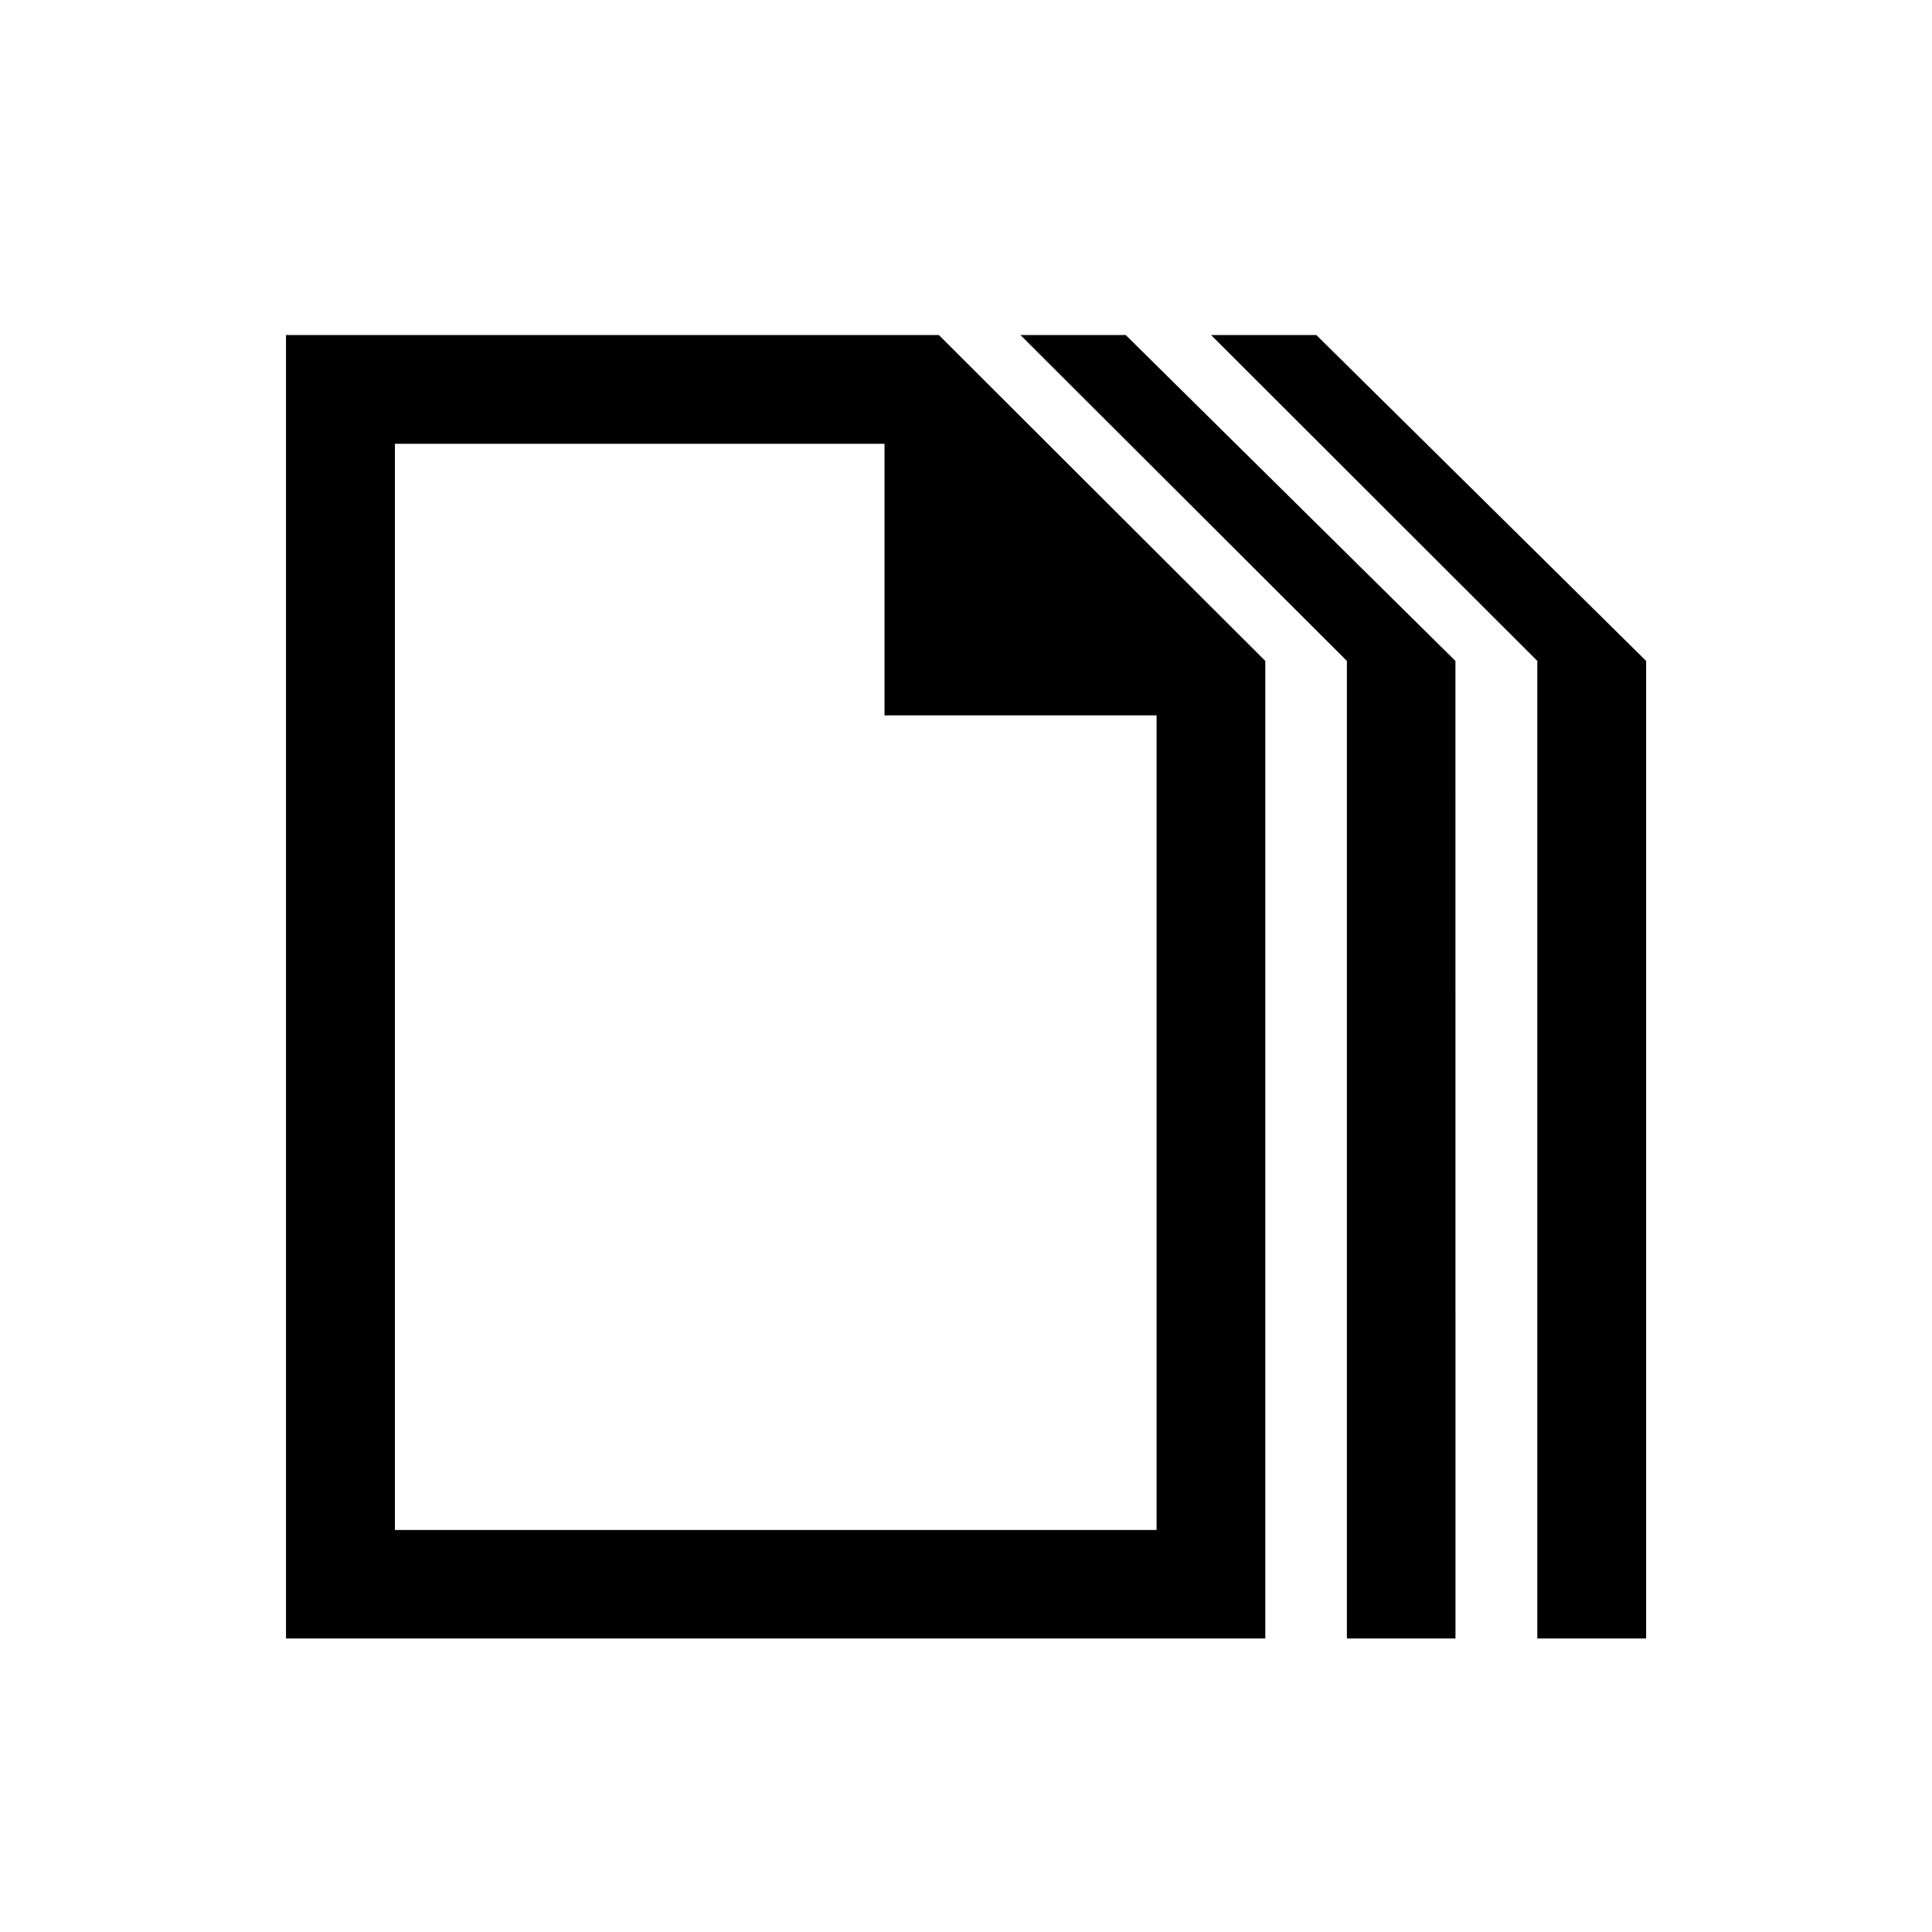 <?xml version="1.0" encoding="utf-8"?>
<!-- Generator: Adobe Illustrator 19.1.0, SVG Export Plug-In . SVG Version: 6.00 Build 0)  -->
<!DOCTYPE svg PUBLIC "-//W3C//DTD SVG 1.1//EN" "http://www.w3.org/Graphics/SVG/1.1/DTD/svg11.dtd">
<svg version="1.1" id="ic" xmlns="http://www.w3.org/2000/svg" xmlns:xlink="http://www.w3.org/1999/xlink" x="0px" y="0px"
	 width="465px" height="465px" viewBox="0 0 465 465" enable-background="new 0 0 465 465" xml:space="preserve">
<g>
	<path d="M95.048,106.809h117.839v65.367h65.482v196.065H95.048V106.809z M68.835,80.64
		v313.72h235.699V159.074l-78.567-78.434H68.835z"/>
	<polygon points="245.609,80.64 324.176,159.074 324.176,394.36 350.31,394.36 
		350.299,159.074 270.945,80.64 	"/>
	<polygon points="291.488,80.64 370.006,159.074 370.006,394.36 396.195,394.36 
		396.195,159.074 316.824,80.64 	"/>
</g>
</svg>

